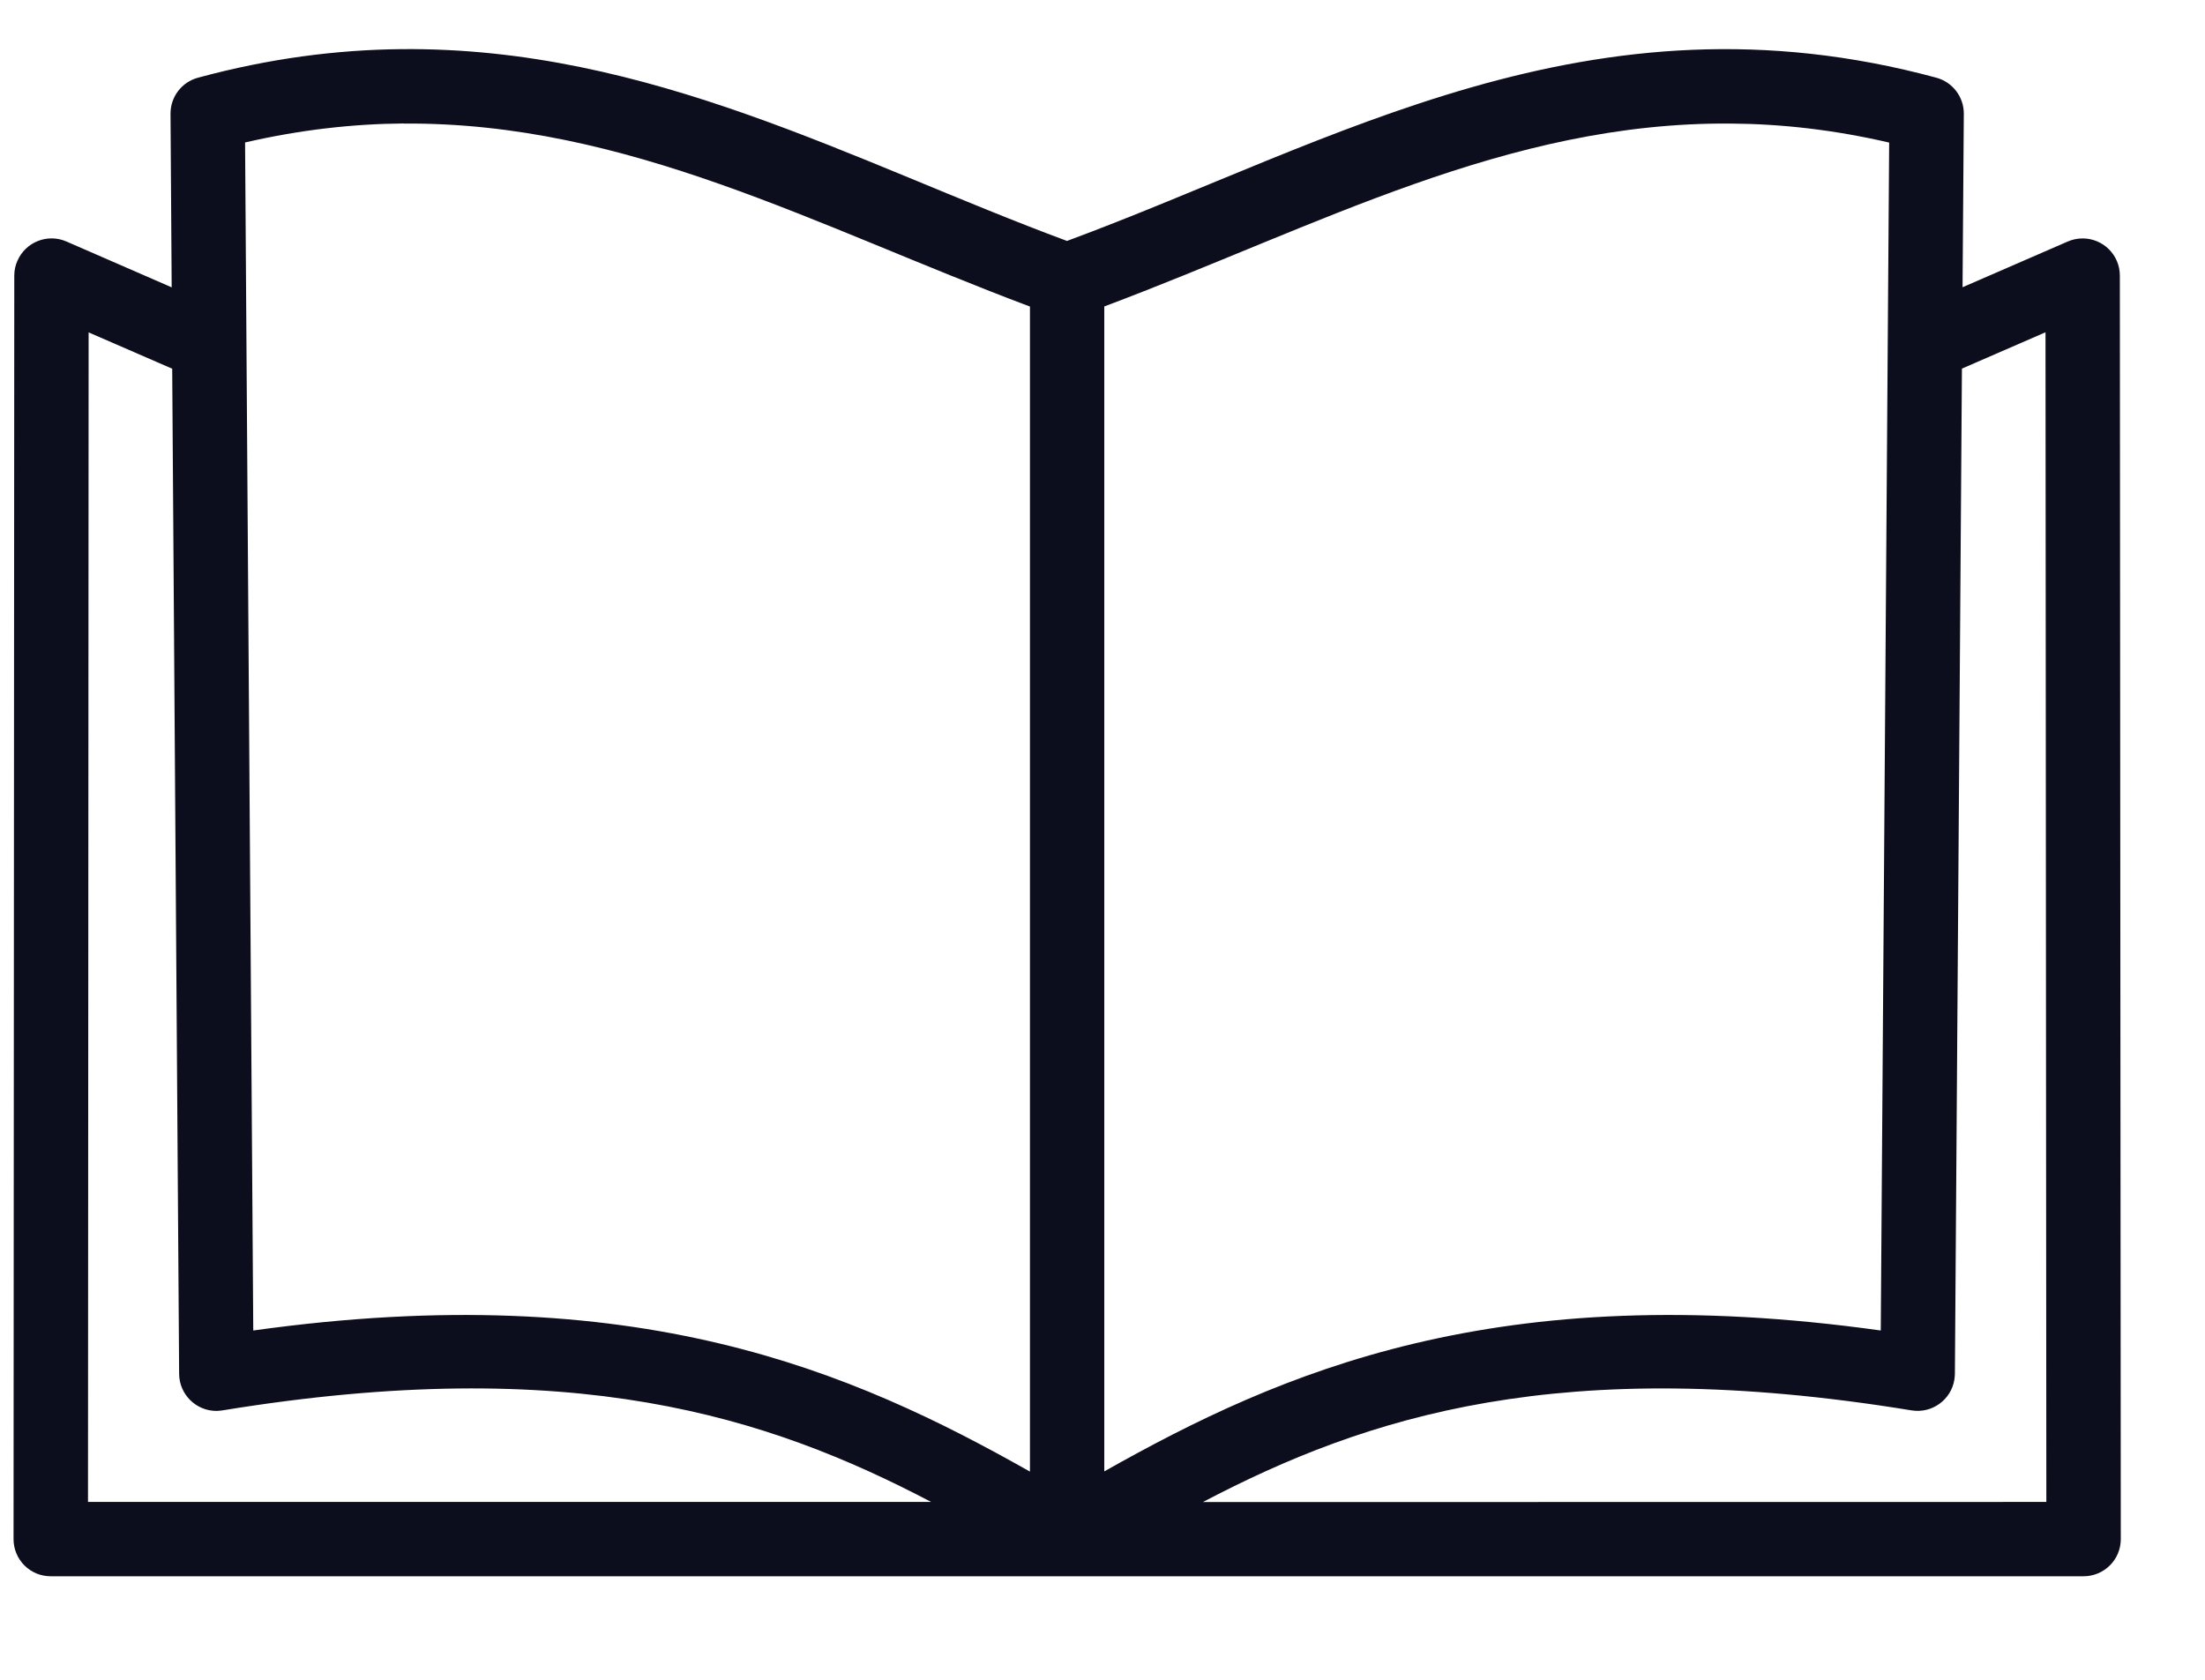 <svg width="21" height="16" viewBox="0 0 21 16" fill="none" xmlns="http://www.w3.org/2000/svg">
<path d="M0.483 15.014C0.483 15.014 0.483 15.014 0.483 15.014H19.843C20.039 15.014 20.198 14.856 20.198 14.66V14.66L20.189 2.625C20.189 2.429 20.03 2.271 19.834 2.271C19.786 2.271 19.738 2.281 19.694 2.3L18.691 2.736L18.703 1.084C18.704 0.923 18.596 0.782 18.441 0.74C15.146 -0.151 12.707 1.353 10.162 2.295C8.143 1.547 6.189 0.446 3.823 0.468C3.208 0.474 2.565 0.556 1.886 0.74C1.73 0.782 1.623 0.923 1.624 1.084L1.635 2.737L0.632 2.3C0.452 2.222 0.244 2.305 0.166 2.484C0.146 2.528 0.136 2.576 0.136 2.625L0.129 14.66C0.129 14.856 0.287 15.014 0.483 15.014L0.483 15.014ZM18.613 13.141C18.616 13.123 18.617 13.105 18.618 13.087L18.685 3.511L19.481 3.165L19.489 14.306L11.456 14.307C13.014 13.49 14.867 12.889 18.206 13.434C18.399 13.465 18.581 13.335 18.613 13.142L18.613 13.141ZM10.517 2.919C12.559 2.152 14.35 1.16 16.482 1.177C16.965 1.18 17.466 1.236 17.992 1.358L17.912 12.673C14.257 12.162 12.202 13.064 10.517 14.015L10.517 2.919ZM3.843 1.177C5.974 1.161 7.767 2.153 9.809 2.92V14.017C8.124 13.065 6.071 12.162 2.412 12.673L2.334 1.357C2.859 1.236 3.36 1.18 3.844 1.176L3.843 1.177ZM0.844 3.166L1.64 3.512L1.706 13.087C1.708 13.282 1.867 13.44 2.063 13.439C2.081 13.438 2.099 13.437 2.118 13.434C5.458 12.889 7.31 13.489 8.868 14.306H0.838L0.844 3.166Z" fill="#0C0E1E"/>
</svg>
